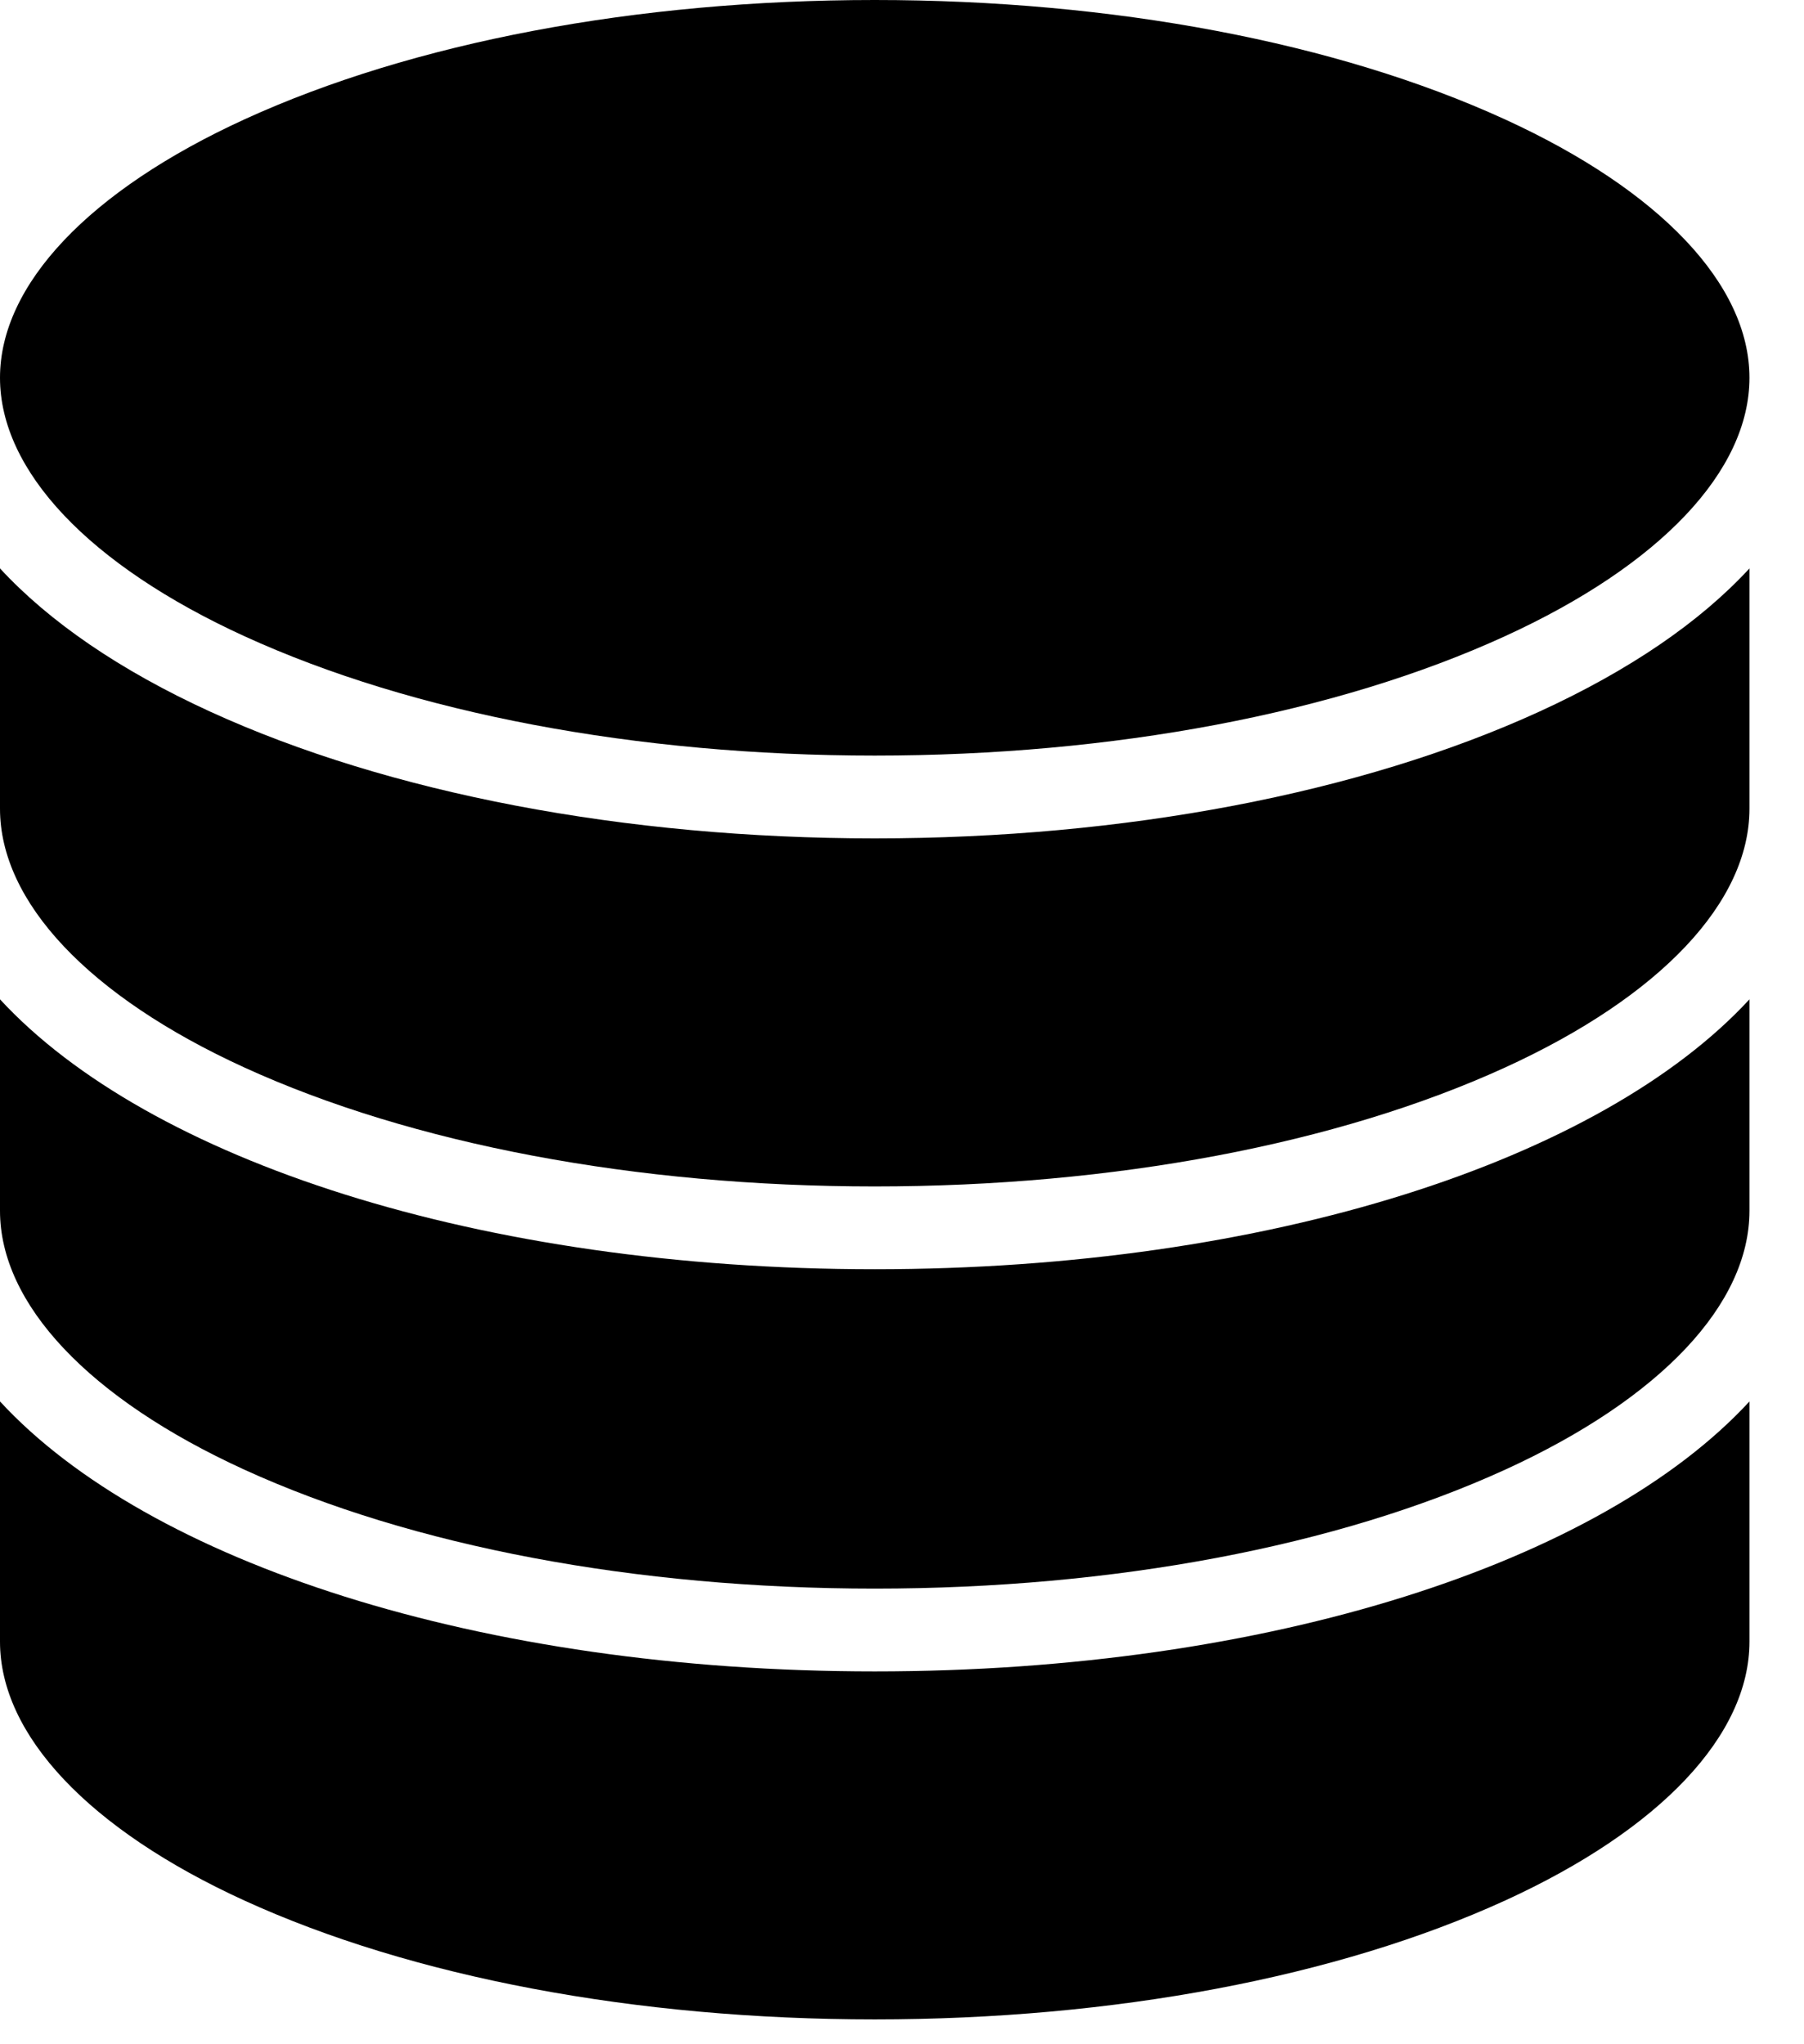 <svg width="30" height="34" viewBox="0 0 30 34" fill="none" xmlns="http://www.w3.org/2000/svg">
<path d="M14.546 0C10.585 0 6.864 0.705 4.068 1.984C1.483 3.168 0 4.734 0 6.283C0 7.833 1.483 9.4 4.068 10.583C6.864 11.862 10.585 12.567 14.546 12.567C18.508 12.567 22.23 11.862 25.024 10.583C27.61 9.4 29.093 7.833 29.093 6.283C29.093 4.734 27.61 3.168 25.024 1.984C22.229 0.705 18.508 0 14.546 0Z" fill="#000000"/>
<path d="M0 9.454C0.822 10.344 1.997 11.15 3.495 11.836C6.466 13.195 10.391 13.944 14.547 13.944C18.702 13.944 22.627 13.195 25.598 11.836C27.096 11.15 28.272 10.345 29.093 9.454V13.45C29.093 15.004 27.613 16.572 25.033 17.753C22.244 19.029 18.519 19.733 14.546 19.733C10.573 19.733 6.849 19.029 4.06 17.753C1.48 16.572 0 15.004 0 13.45V9.454Z" fill="#000000"/>
<path d="M29.093 16.621C26.63 19.291 21.112 21.11 14.546 21.11C7.981 21.11 2.463 19.291 0 16.621V20.138C0 21.692 1.48 23.261 4.06 24.442C6.849 25.718 10.573 26.422 14.546 26.422C18.519 26.422 22.244 25.718 25.034 24.442C27.614 23.261 29.093 21.692 29.093 20.138V16.621Z" fill="#000000"/>
<path d="M4.06 31.608C1.48 30.427 0 28.858 0 27.304V23.309C2.463 25.98 7.981 27.799 14.546 27.799C21.112 27.799 26.63 25.98 29.093 23.309V27.304C29.093 28.858 27.613 30.427 25.033 31.608C22.244 32.884 18.519 33.587 14.546 33.587C10.573 33.587 6.849 32.884 4.06 31.608Z" fill="#000000"/>
</svg>
